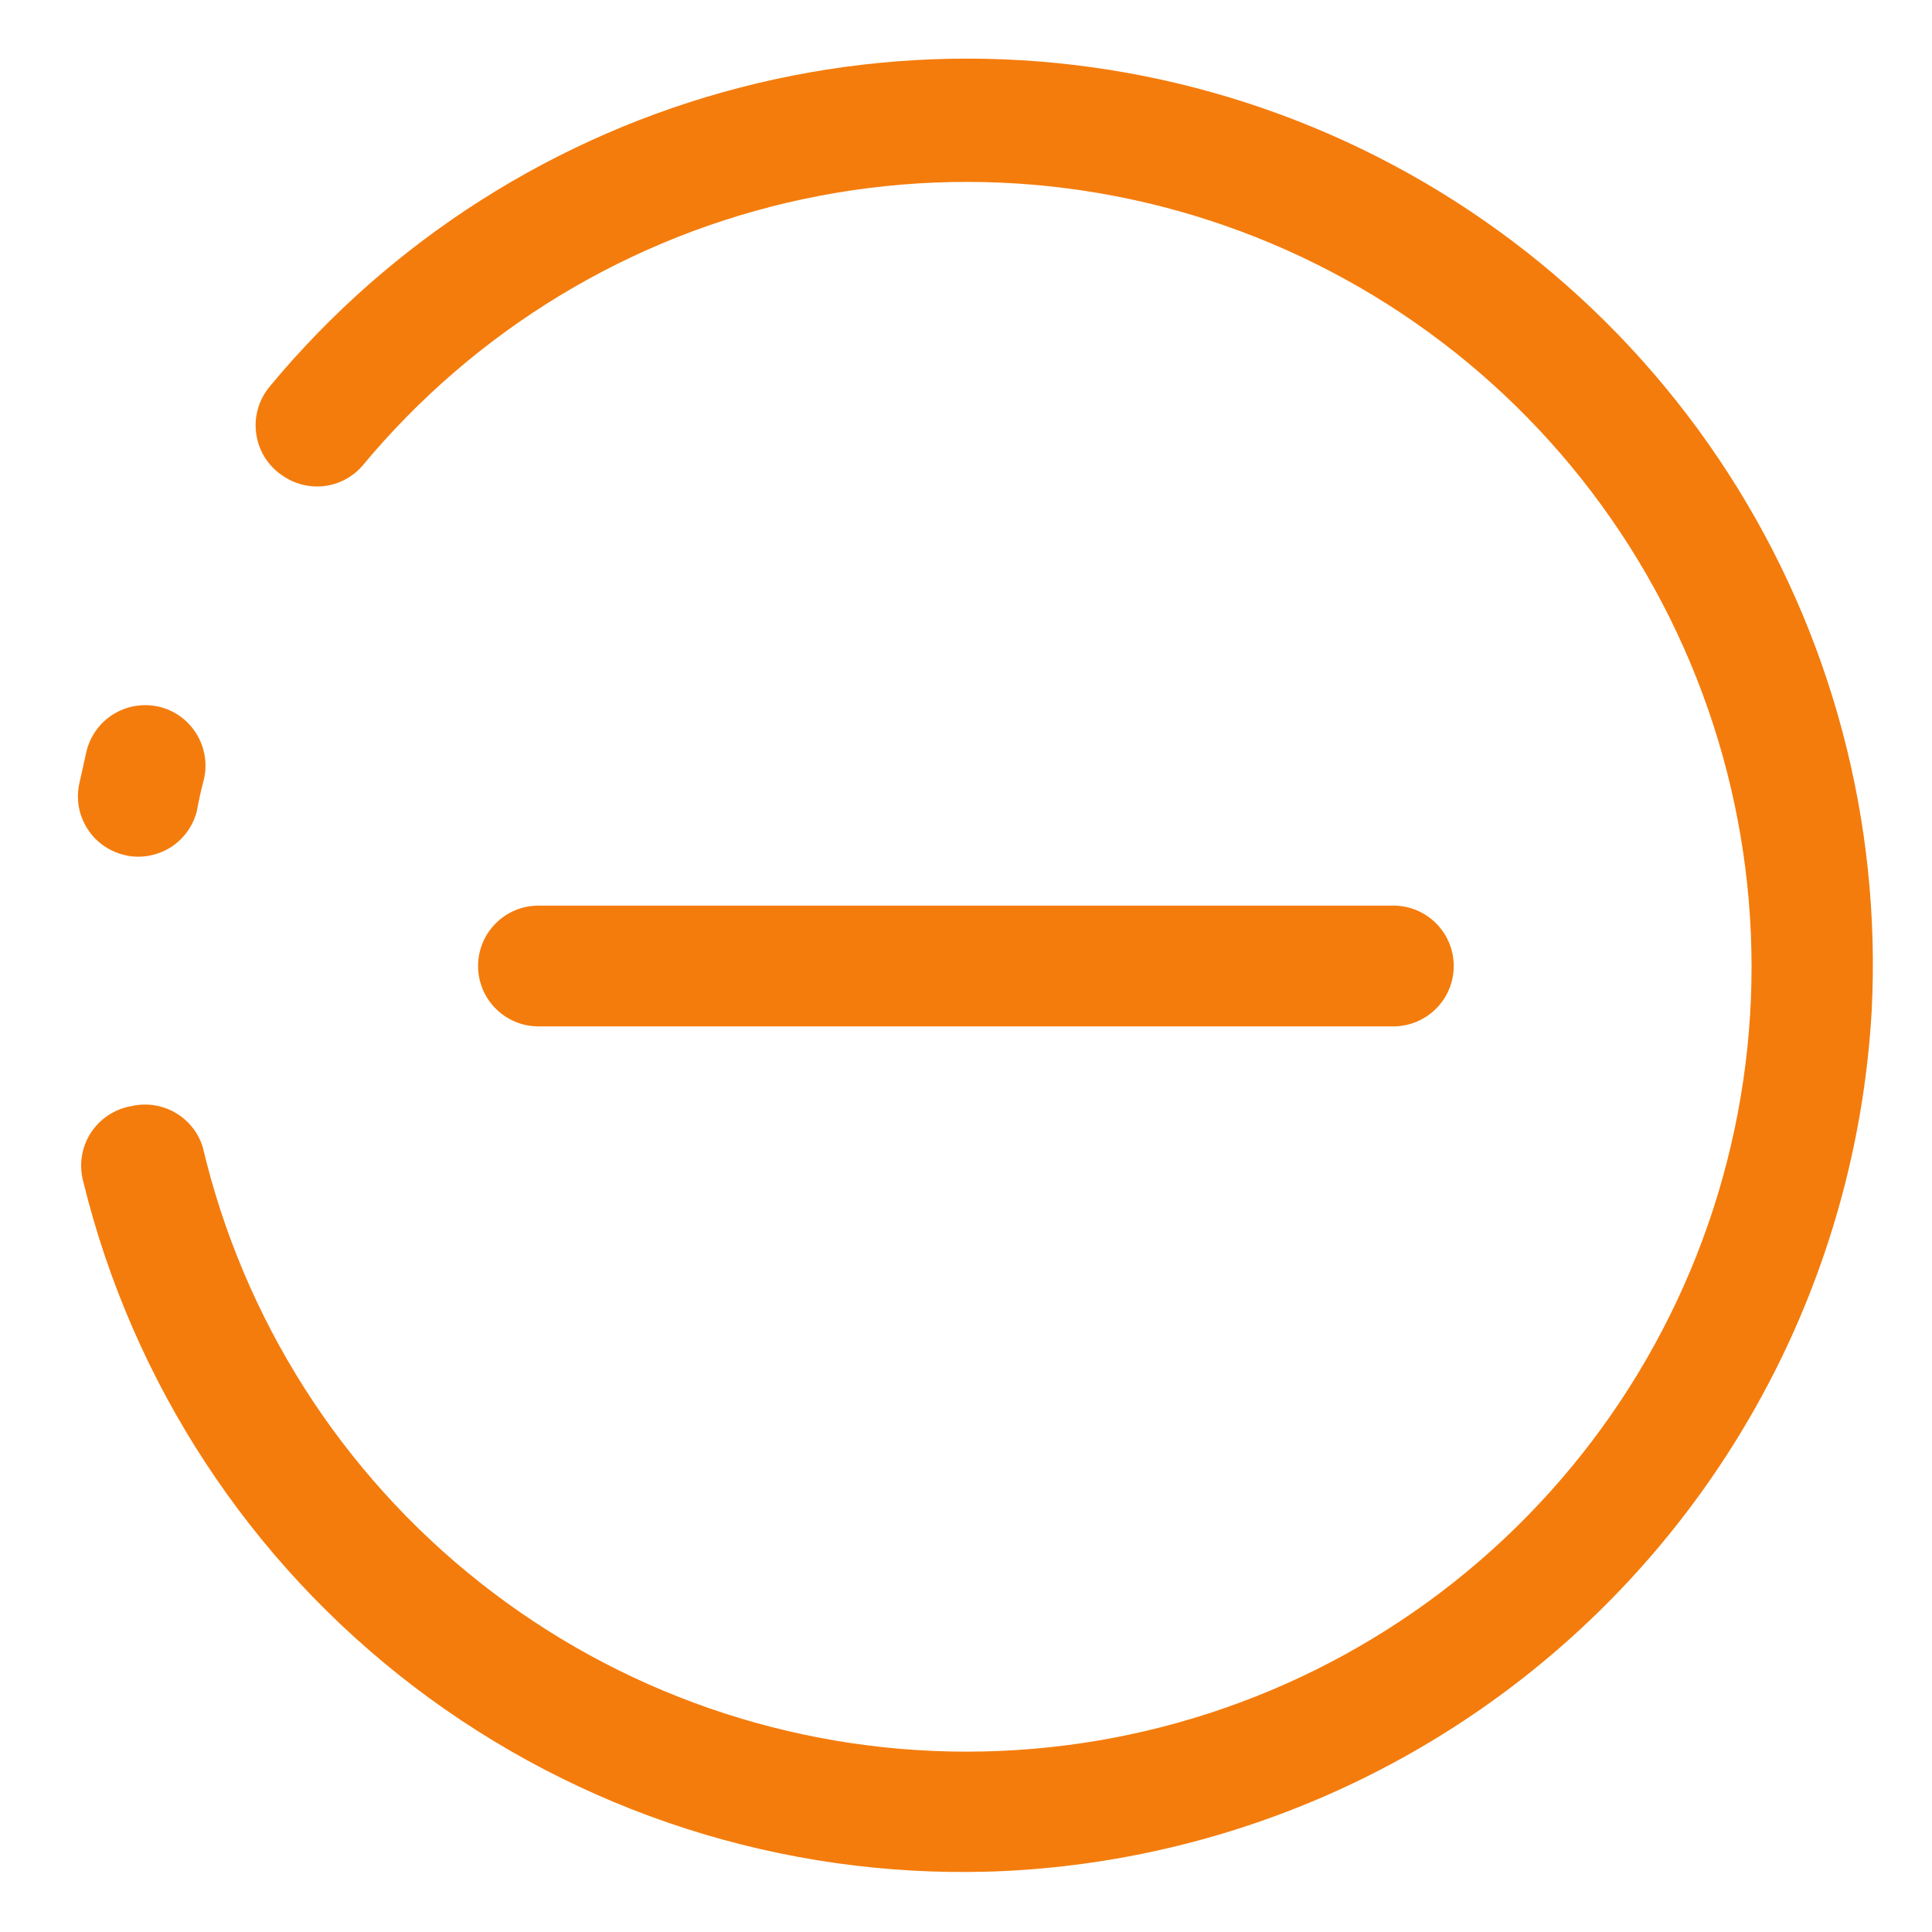 <svg width="20" height="20" viewBox="0 0 20 20" fill="none" xmlns="http://www.w3.org/2000/svg">
<path d="M1.349 8.863C1.265 8.851 1.184 8.823 1.111 8.779C1.038 8.736 0.974 8.678 0.925 8.609C0.875 8.539 0.84 8.461 0.821 8.378C0.803 8.295 0.802 8.209 0.818 8.125C0.843 8.013 0.868 7.9 0.893 7.788C0.912 7.703 0.949 7.622 1.001 7.552C1.053 7.482 1.119 7.424 1.195 7.381C1.271 7.338 1.355 7.311 1.442 7.303C1.529 7.294 1.616 7.304 1.699 7.331C1.846 7.38 1.97 7.482 2.046 7.618C2.123 7.753 2.146 7.911 2.112 8.063C2.082 8.175 2.057 8.288 2.037 8.4C1.998 8.548 1.907 8.677 1.781 8.762C1.654 8.847 1.5 8.883 1.349 8.863Z" fill="#F47C0C"/>
<path d="M10.237 19.375C8.093 19.437 5.993 18.761 4.286 17.461C2.58 16.161 1.372 14.315 0.862 12.232C0.839 12.147 0.834 12.059 0.847 11.973C0.86 11.886 0.891 11.804 0.938 11.73C0.986 11.656 1.048 11.593 1.121 11.545C1.193 11.497 1.276 11.465 1.362 11.45C1.516 11.415 1.677 11.439 1.814 11.518C1.951 11.597 2.053 11.725 2.099 11.875C2.52 13.658 3.531 15.246 4.968 16.382C6.405 17.518 8.183 18.135 10.015 18.133C11.847 18.131 13.624 17.511 15.059 16.372C16.493 15.233 17.501 13.643 17.918 11.86C18.336 10.076 18.138 8.204 17.358 6.547C16.578 4.89 15.261 3.545 13.62 2.731C11.979 1.916 10.112 1.68 8.32 2.06C6.528 2.44 4.918 3.415 3.749 4.825C3.647 4.941 3.505 5.015 3.352 5.032C3.198 5.049 3.044 5.009 2.918 4.919C2.846 4.87 2.785 4.806 2.739 4.732C2.693 4.657 2.664 4.574 2.652 4.488C2.64 4.401 2.646 4.313 2.671 4.229C2.695 4.145 2.737 4.067 2.793 4C4.051 2.483 5.755 1.4 7.663 0.906C9.571 0.412 11.586 0.532 13.423 1.249C15.259 1.966 16.822 3.243 17.891 4.9C18.959 6.556 19.478 8.507 19.375 10.475C19.238 12.832 18.225 15.053 16.534 16.7C14.843 18.347 12.596 19.301 10.237 19.375Z" fill="#F47C0C"/>
<path d="M14.424 9.375H5.574C5.229 9.375 4.949 9.655 4.949 10C4.949 10.345 5.229 10.625 5.574 10.625H14.424C14.769 10.625 15.049 10.345 15.049 10C15.049 9.655 14.769 9.375 14.424 9.375Z" fill="#F47C0C"/>
</svg>

